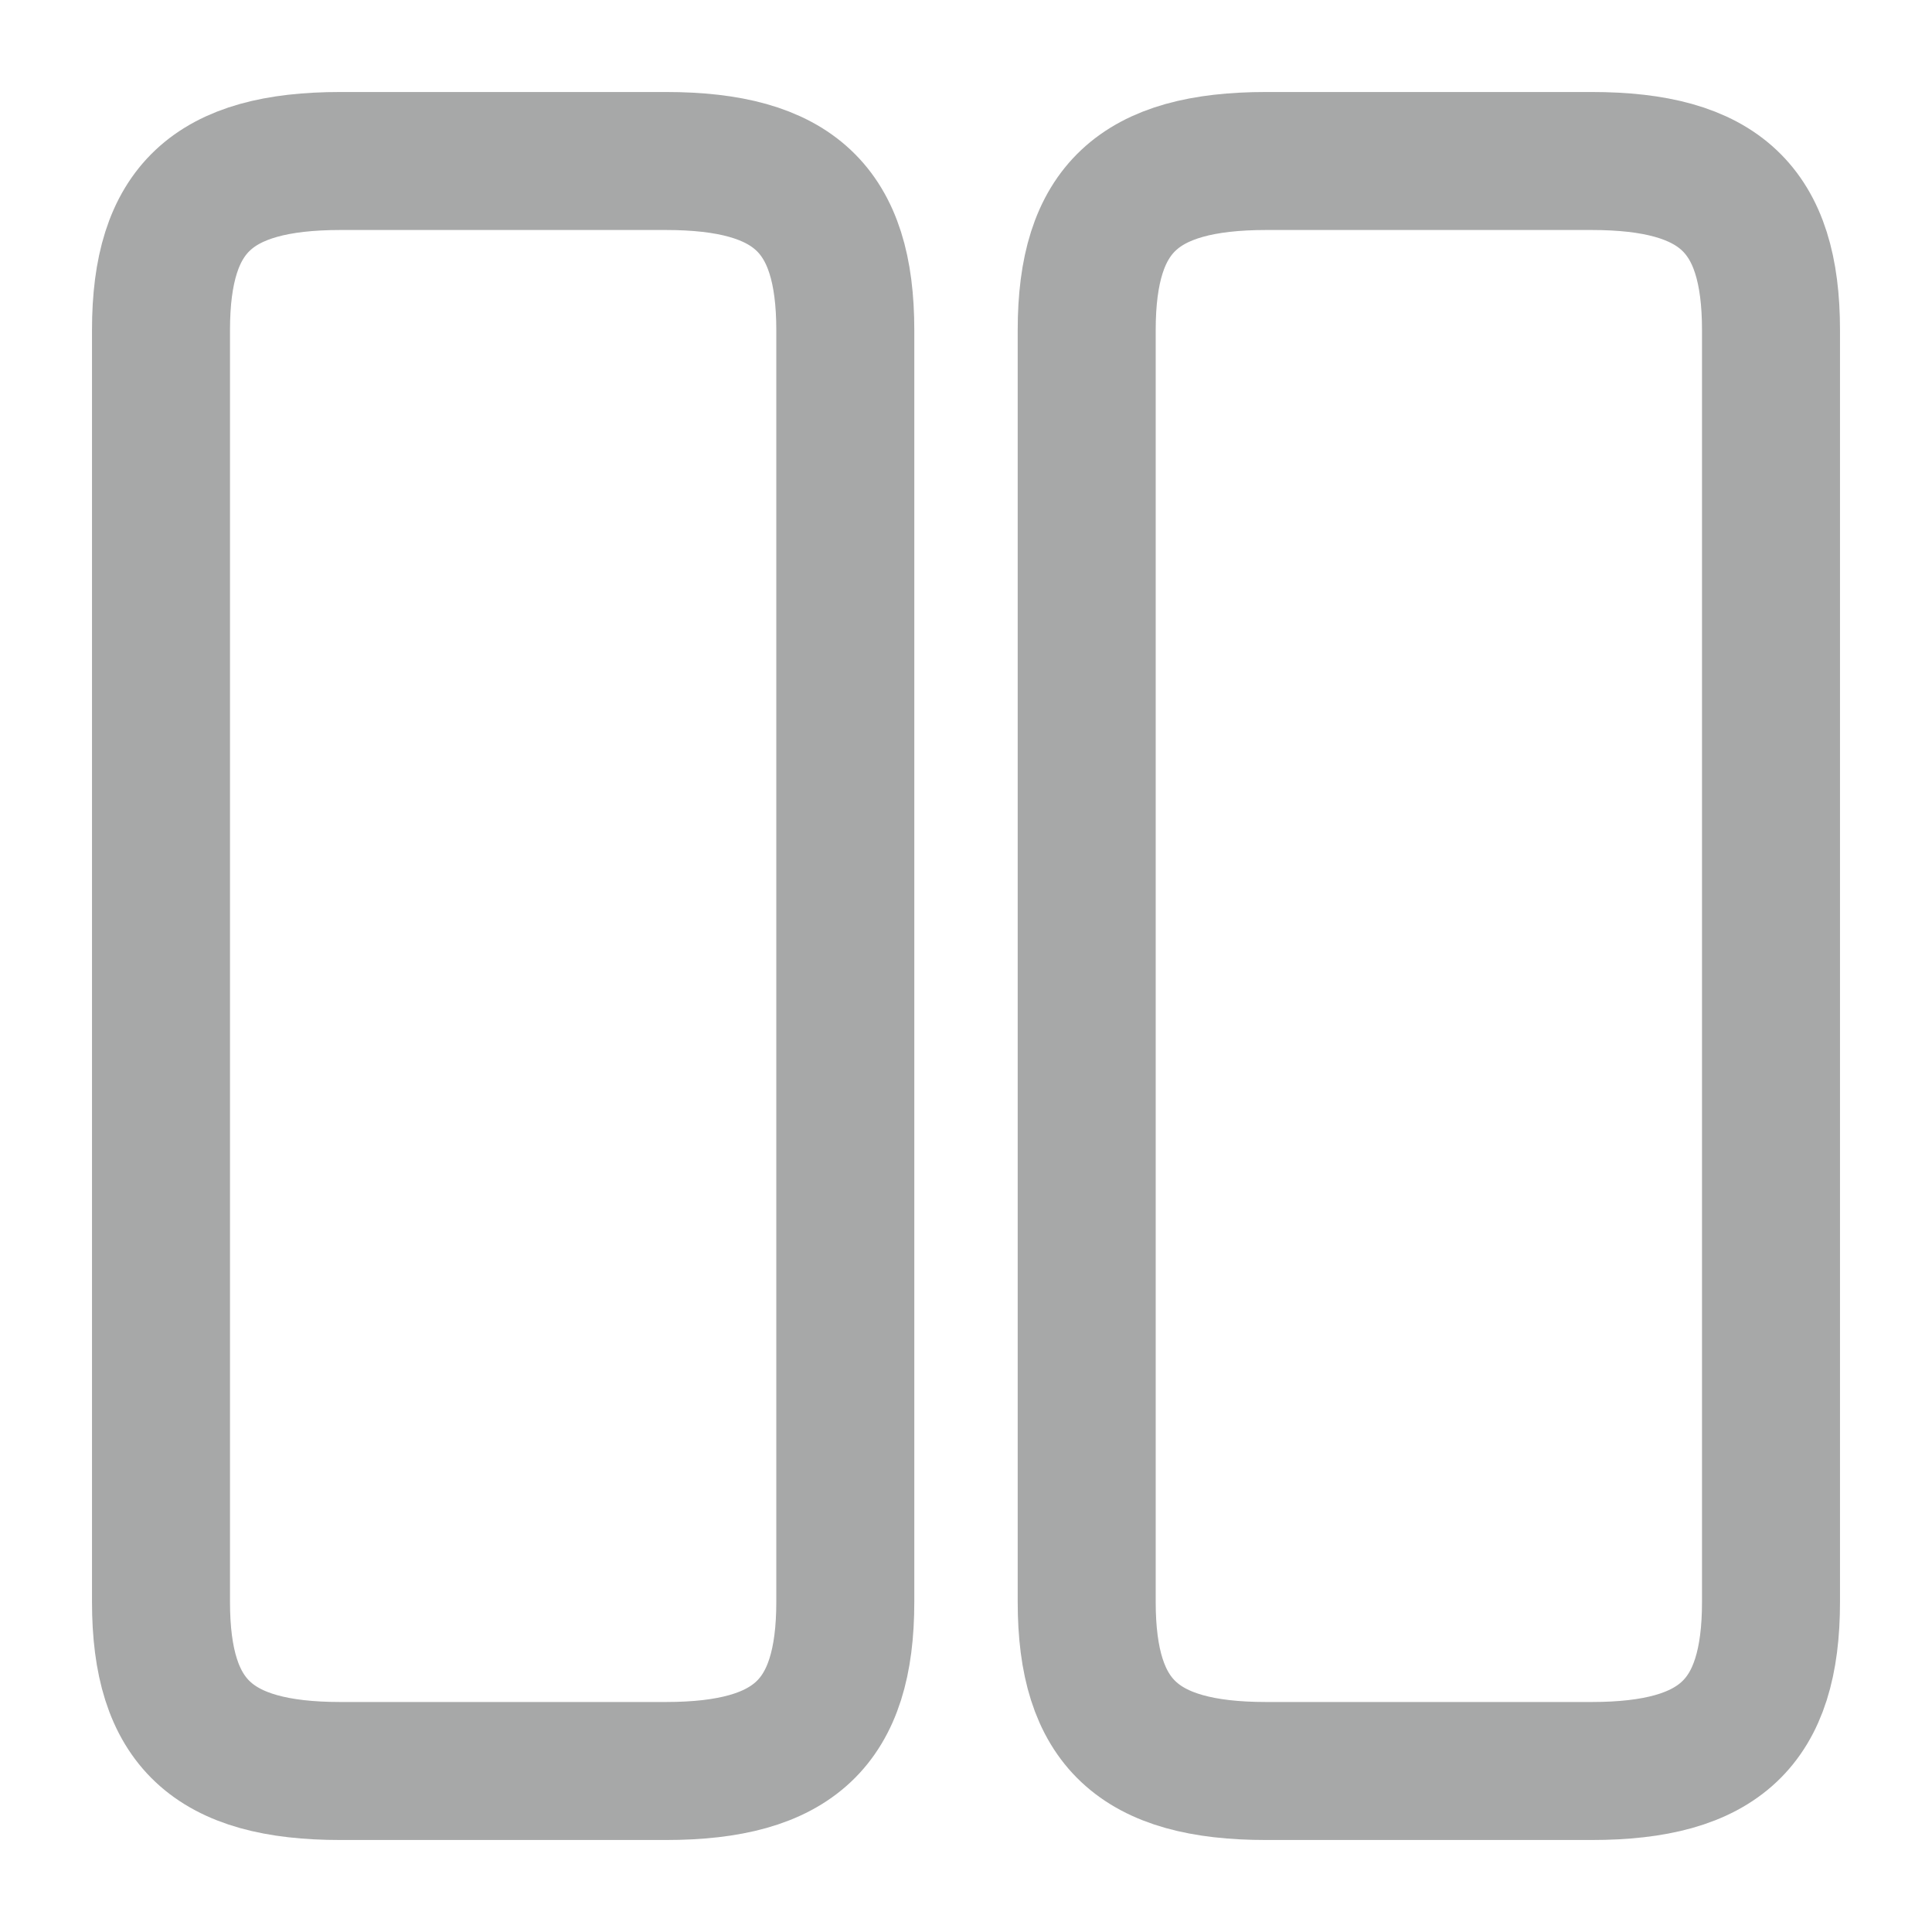 <svg width="21" height="21" viewBox="0 0 21 21" fill="none" xmlns="http://www.w3.org/2000/svg">
<path d="M9.188 17.413V3.587C9.188 2.275 8.627 1.75 7.236 1.75H3.701C2.31 1.75 1.75 2.275 1.75 3.587V17.413C1.75 18.725 2.31 19.25 3.701 19.25H7.236C8.627 19.25 9.188 18.725 9.188 17.413Z" stroke="#252626" stroke-opacity="0.4" stroke-width="1.5" stroke-linecap="round" stroke-linejoin="round"/>
<path d="M19.25 17.413V3.587C19.25 2.275 18.69 1.75 17.299 1.75H13.764C12.373 1.75 11.812 2.275 11.812 3.587V17.413C11.812 18.725 12.373 19.25 13.764 19.25H17.299C18.69 19.25 19.25 18.725 19.25 17.413Z" stroke="#252626" stroke-opacity="0.4" stroke-width="1.5" stroke-linecap="round" stroke-linejoin="round"/>
</svg>
